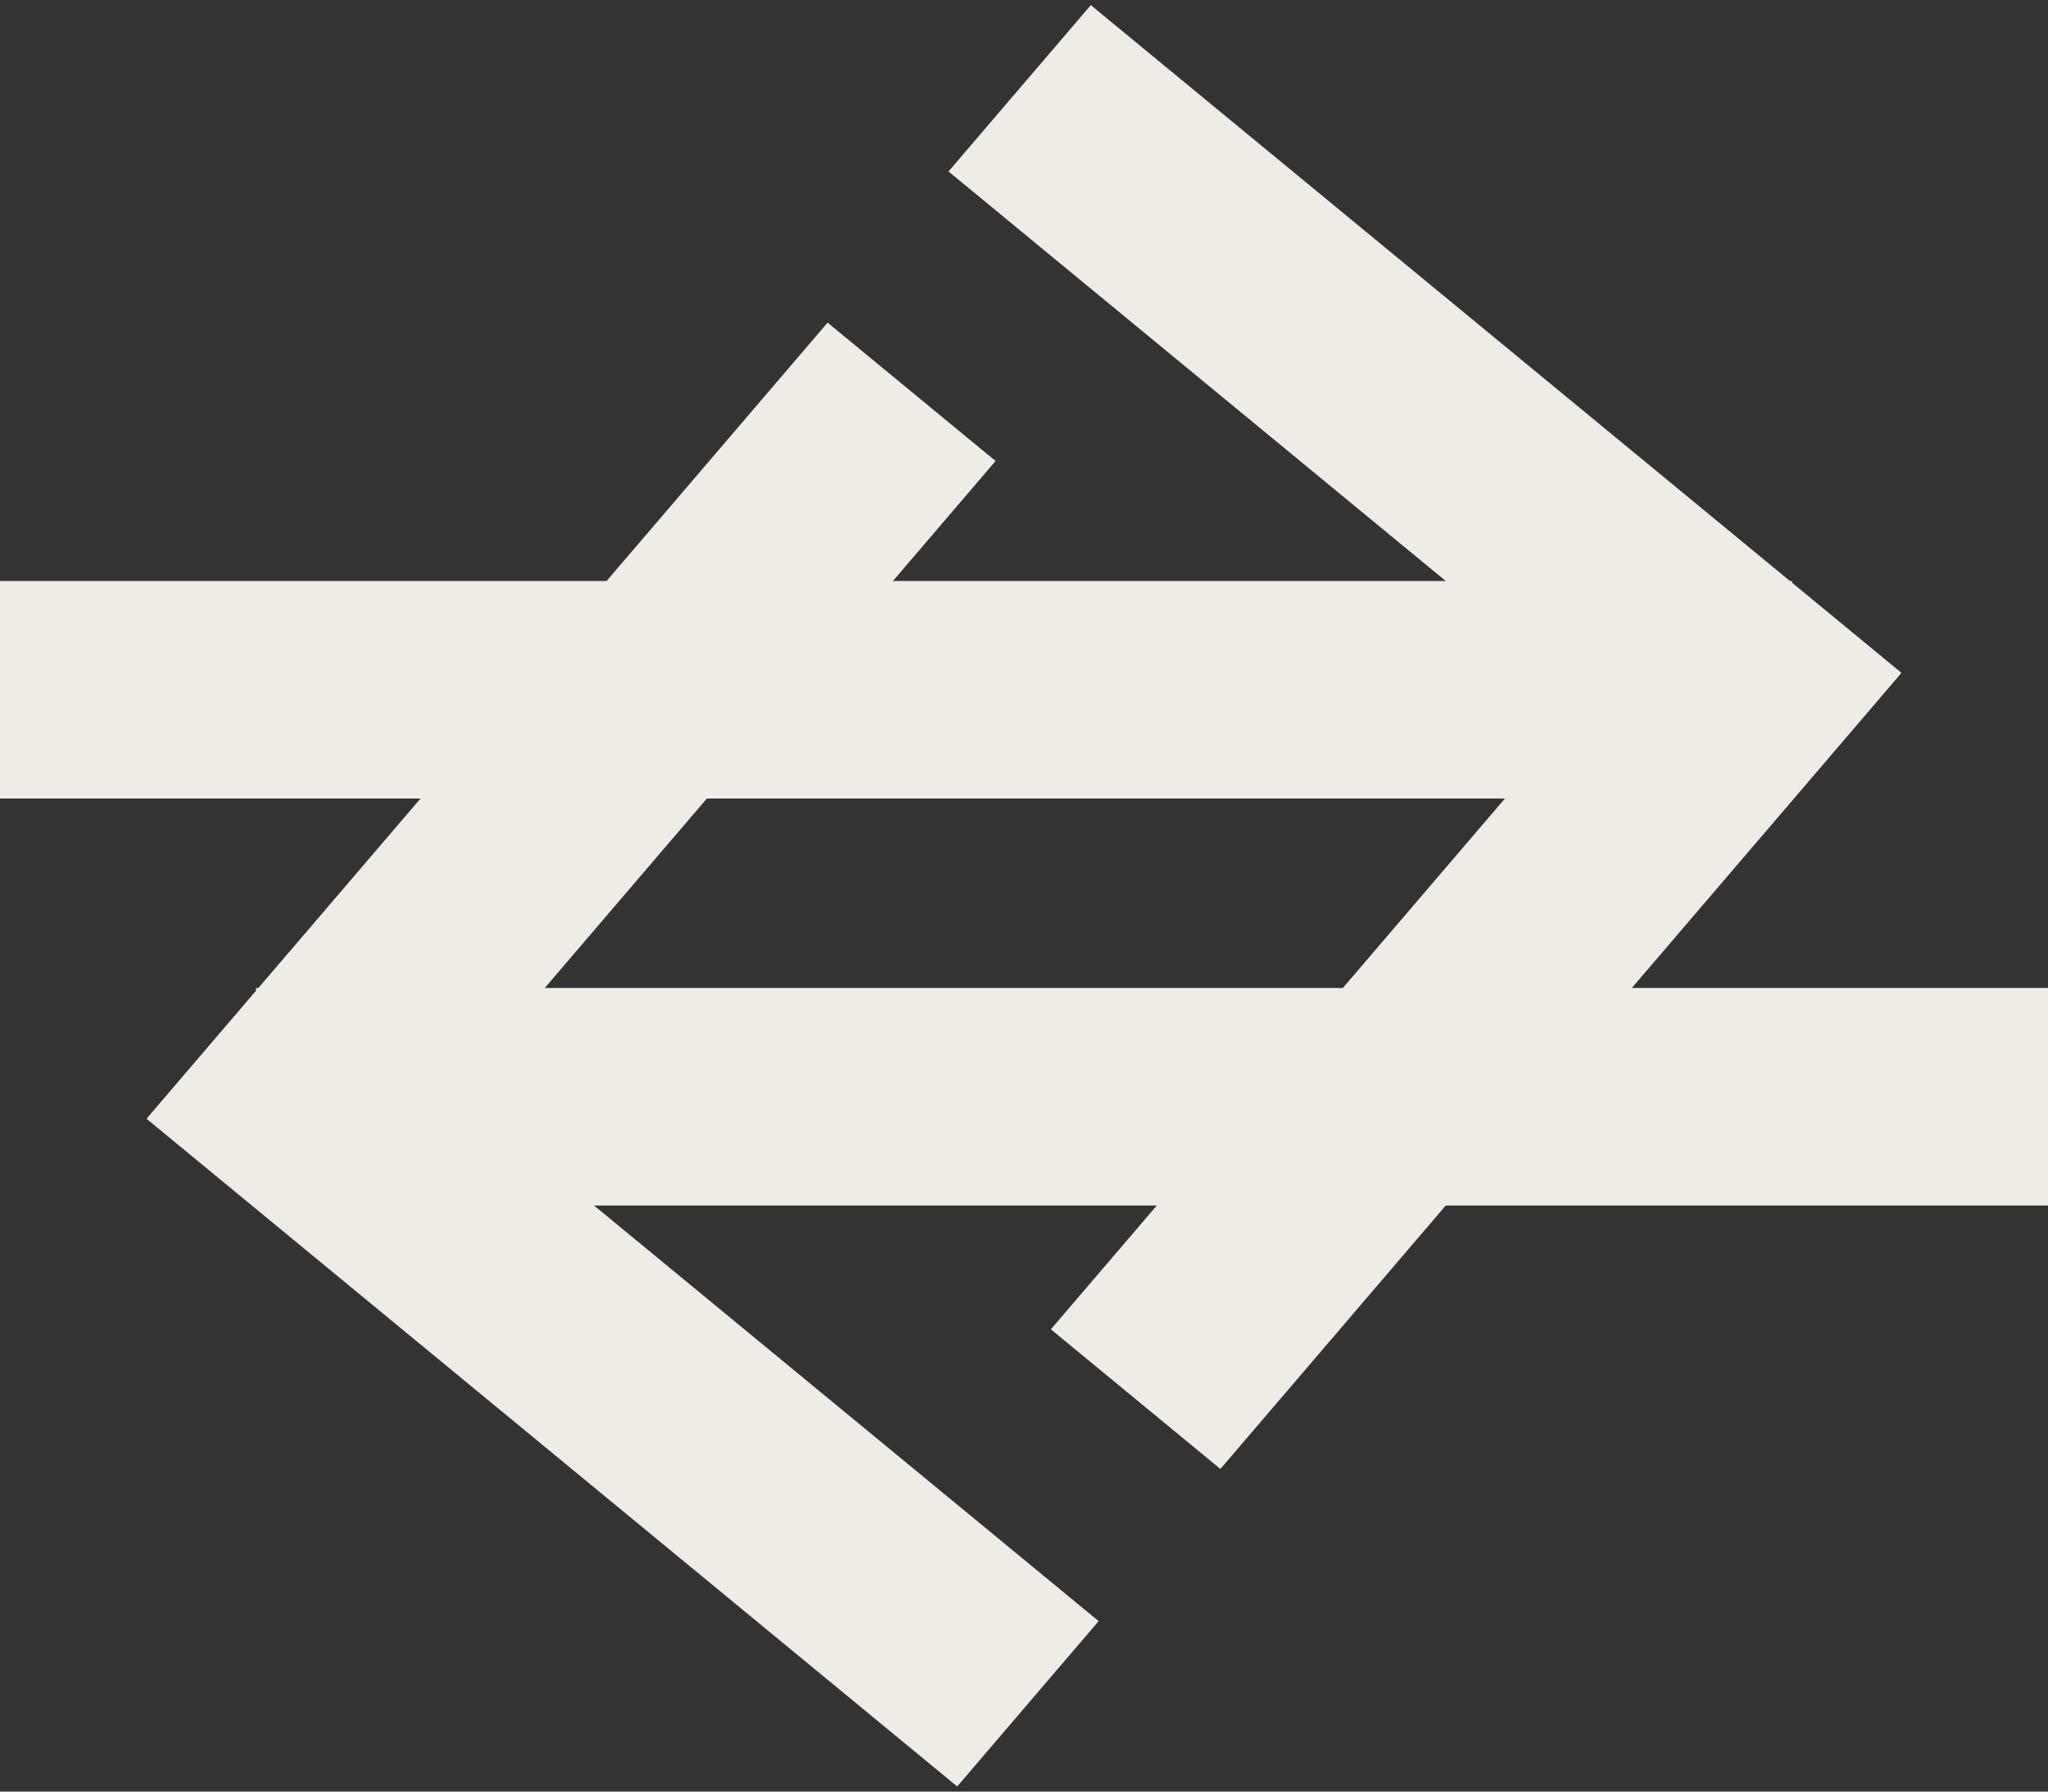 <svg width="160" height="140" viewBox="0 0 160 140" fill="none" xmlns="http://www.w3.org/2000/svg">
<rect x="0" y="0" width="160" height="140" fill="#333333" stroke="none"/>
<rect width="81.754" height="17.157" transform="matrix(-0.65 0.76 -0.772 -0.636 148.484 52.655)" fill="#EFECE6"/>
<rect width="82.019" height="17.102" transform="matrix(0.772 0.636 -0.65 0.76 85.219 0.401)" fill="#EFECE6"/>
<rect x="-6.10352e-05" y="45.401" width="140" height="17" fill="#EFECE6"/>
<rect width="81.754" height="17" transform="matrix(0.65 -0.76 0.772 0.636 11.516 87.345)" fill="#EFECE6"/>
<rect width="82.019" height="17" transform="matrix(-0.772 -0.636 0.65 -0.76 74.781 139.599)" fill="#EFECE6"/>
<rect x="160" y="94.202" width="140" height="17" transform="rotate(180 160 94.202)" fill="#EFECE6"/>
</svg>
